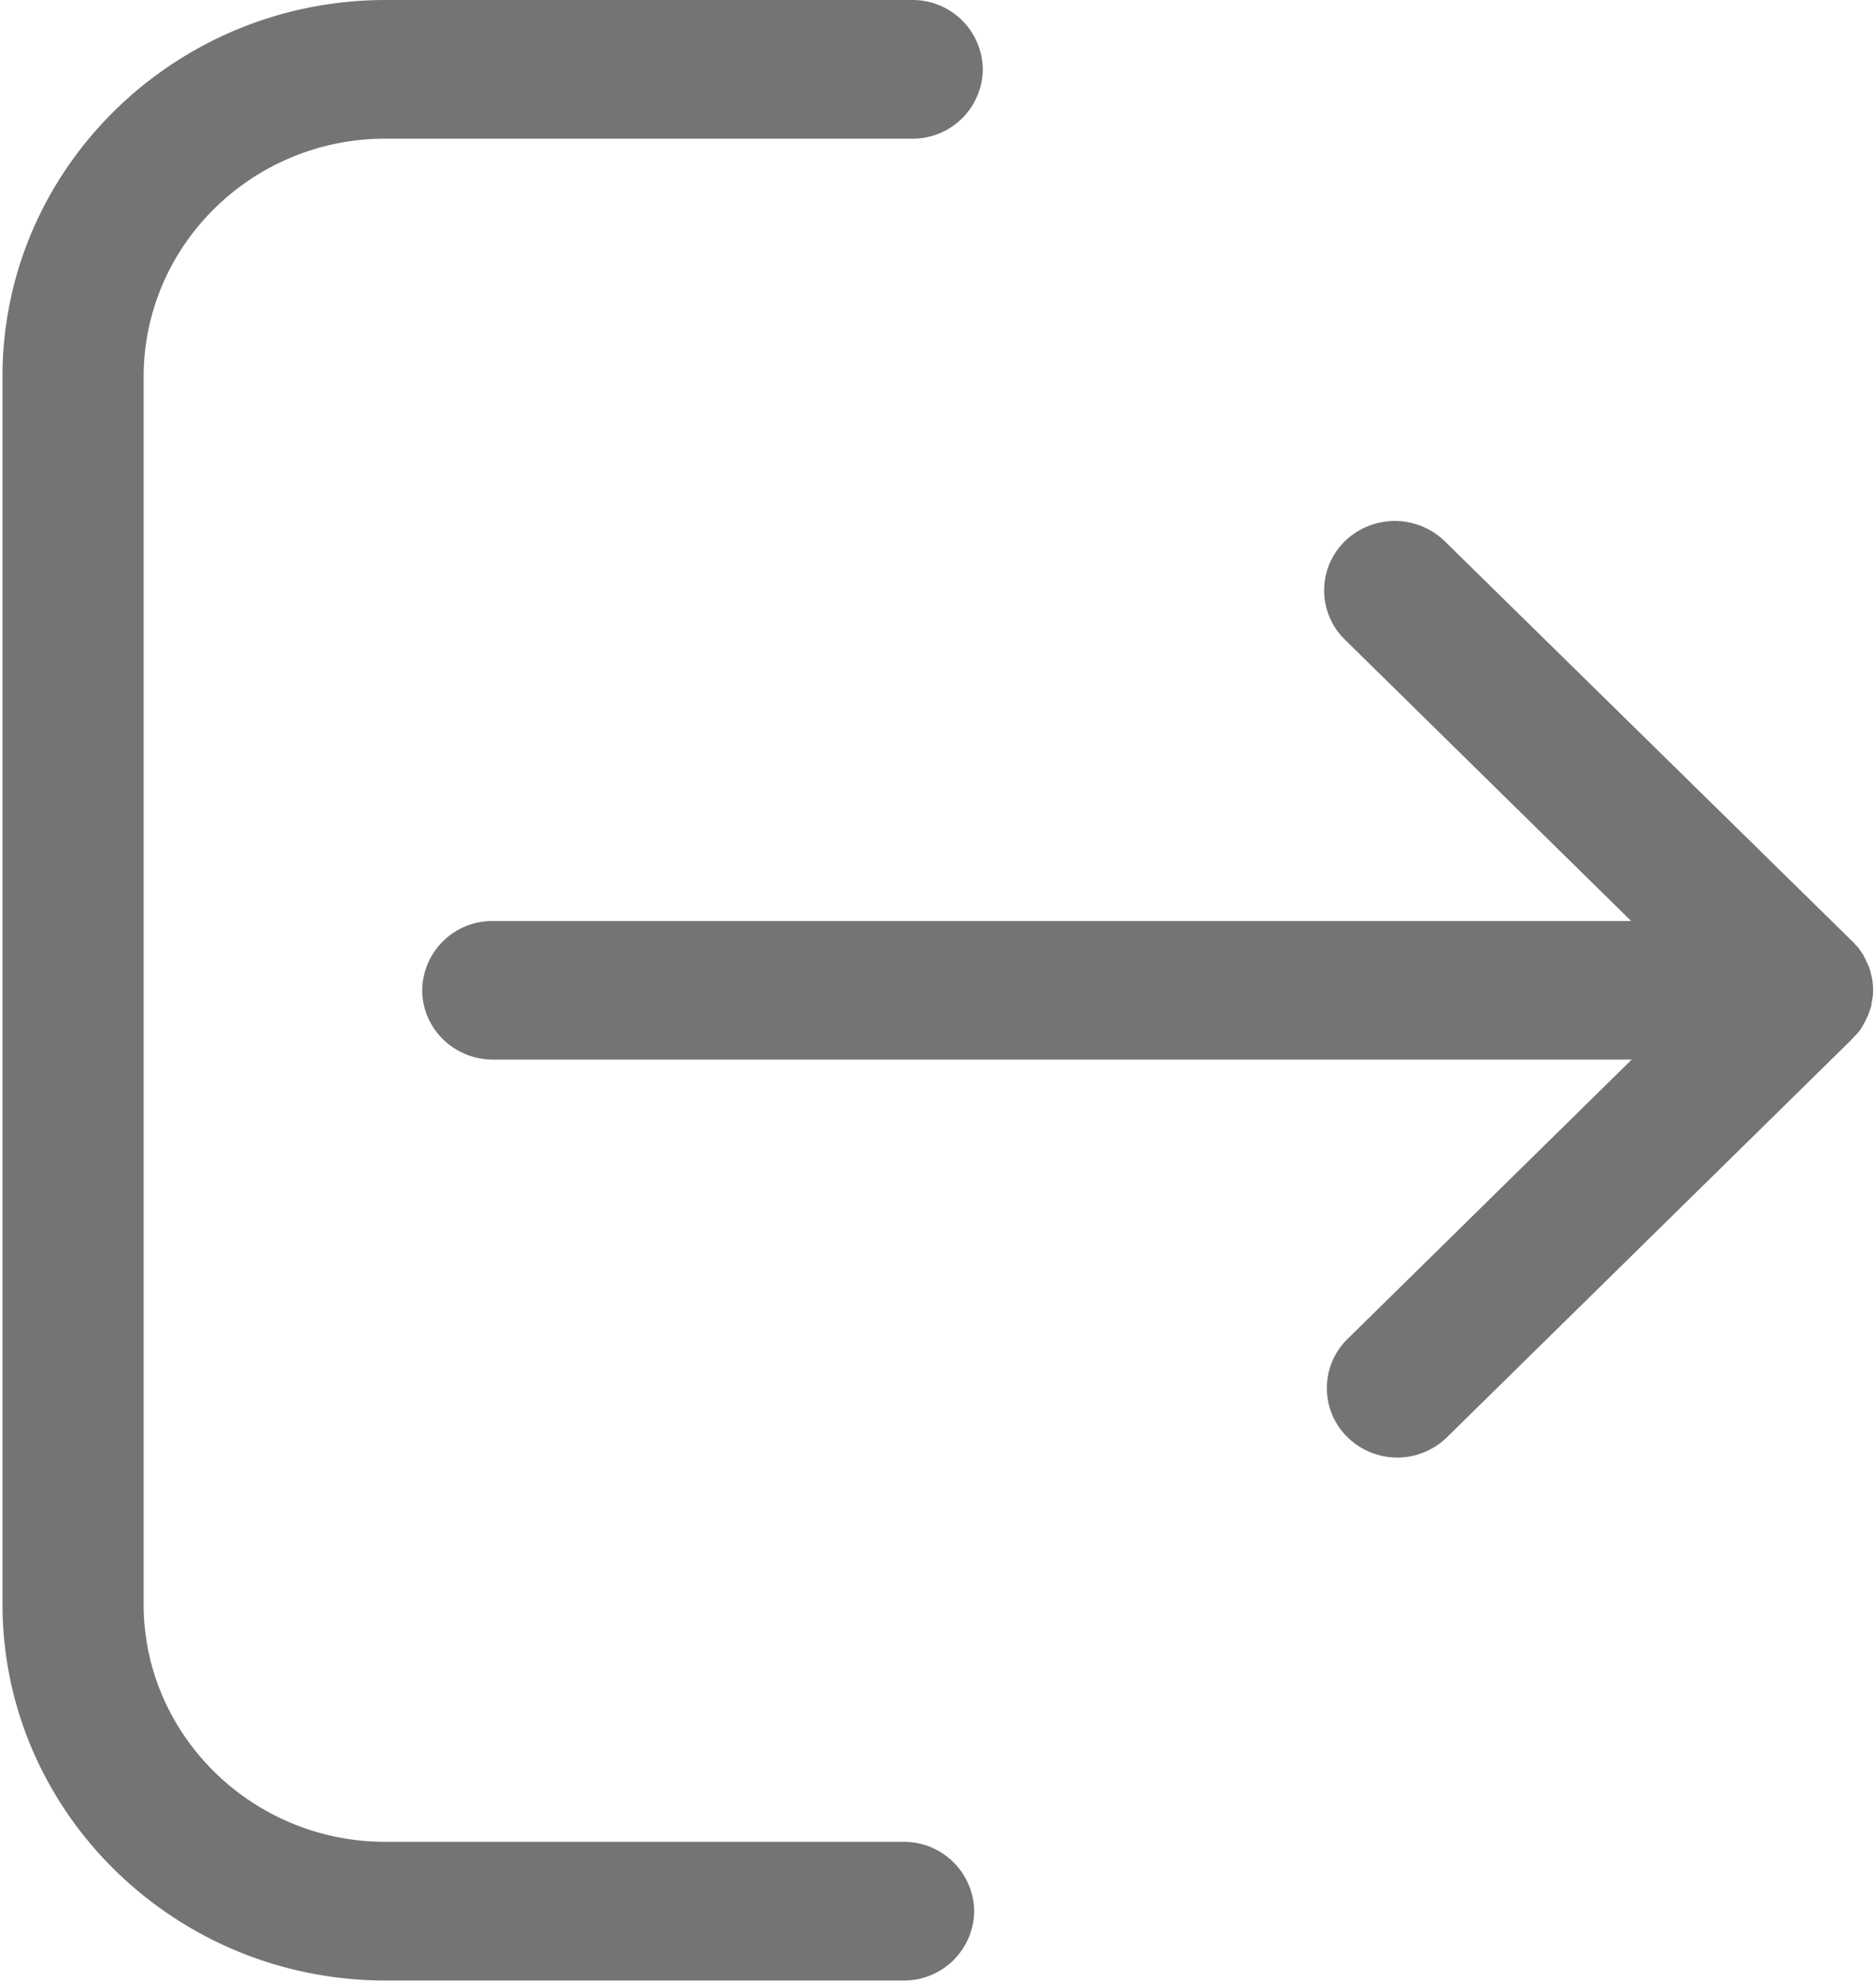 <svg xmlns="http://www.w3.org/2000/svg" width="18" height="19" viewBox="0 0 18 19">
    <g fill="#747474" fill-rule="nonzero">
        <path d="M17.814 9.919l.008-.008c.012-.015.024-.027.032-.043l.008-.011c.008-.016.02-.031.027-.047 0-.004.004-.008.004-.008a.626.626 0 0 0 .024-.05c0-.004 0-.004.004-.008.008-.015.012-.035.02-.054 0-.004 0-.008.004-.008.004-.02.012-.035.012-.054 0-.008 0-.012.004-.02.003-.015.003-.03.007-.046.004-.023.004-.043.004-.066 0-.023 0-.043-.004-.066a.191.191 0 0 0-.007-.046c0-.008 0-.012-.004-.02l-.012-.054c0-.004 0-.008-.004-.008-.004-.02-.012-.035-.02-.054 0-.004 0-.004-.004-.008l-.024-.05c0-.004-.004-.008-.004-.008-.007-.015-.015-.031-.027-.046-.004-.004-.004-.008-.008-.012-.012-.016-.02-.031-.032-.043l-.008-.008c-.015-.015-.027-.034-.047-.05l-3.904-3.831a.688.688 0 0 0-.96 0 .659.659 0 0 0 0 .942l2.748 2.7H4.73a.672.672 0 0 0-.679.662c0 .368.304.667.679.667h10.926l-2.727 2.68a.659.659 0 0 0 0 .942.682.682 0 0 0 .955 0l3.88-3.812a.752.752 0 0 1 .051-.054z"/>
        <path d="M3.699 1.33H8.75a.672.672 0 0 0 .68-.663A.673.673 0 0 0 8.75 0H3.7C1.674 0 .024 1.62.024 3.61v11.776c0 1.99 1.65 3.61 3.675 3.61h4.97a.672.672 0 0 0 .678-.663.673.673 0 0 0-.679-.667h-4.97c-1.278 0-2.32-1.024-2.32-2.28V3.61c.004-1.26 1.042-2.28 2.32-2.28z"/>
    </g>
</svg>
